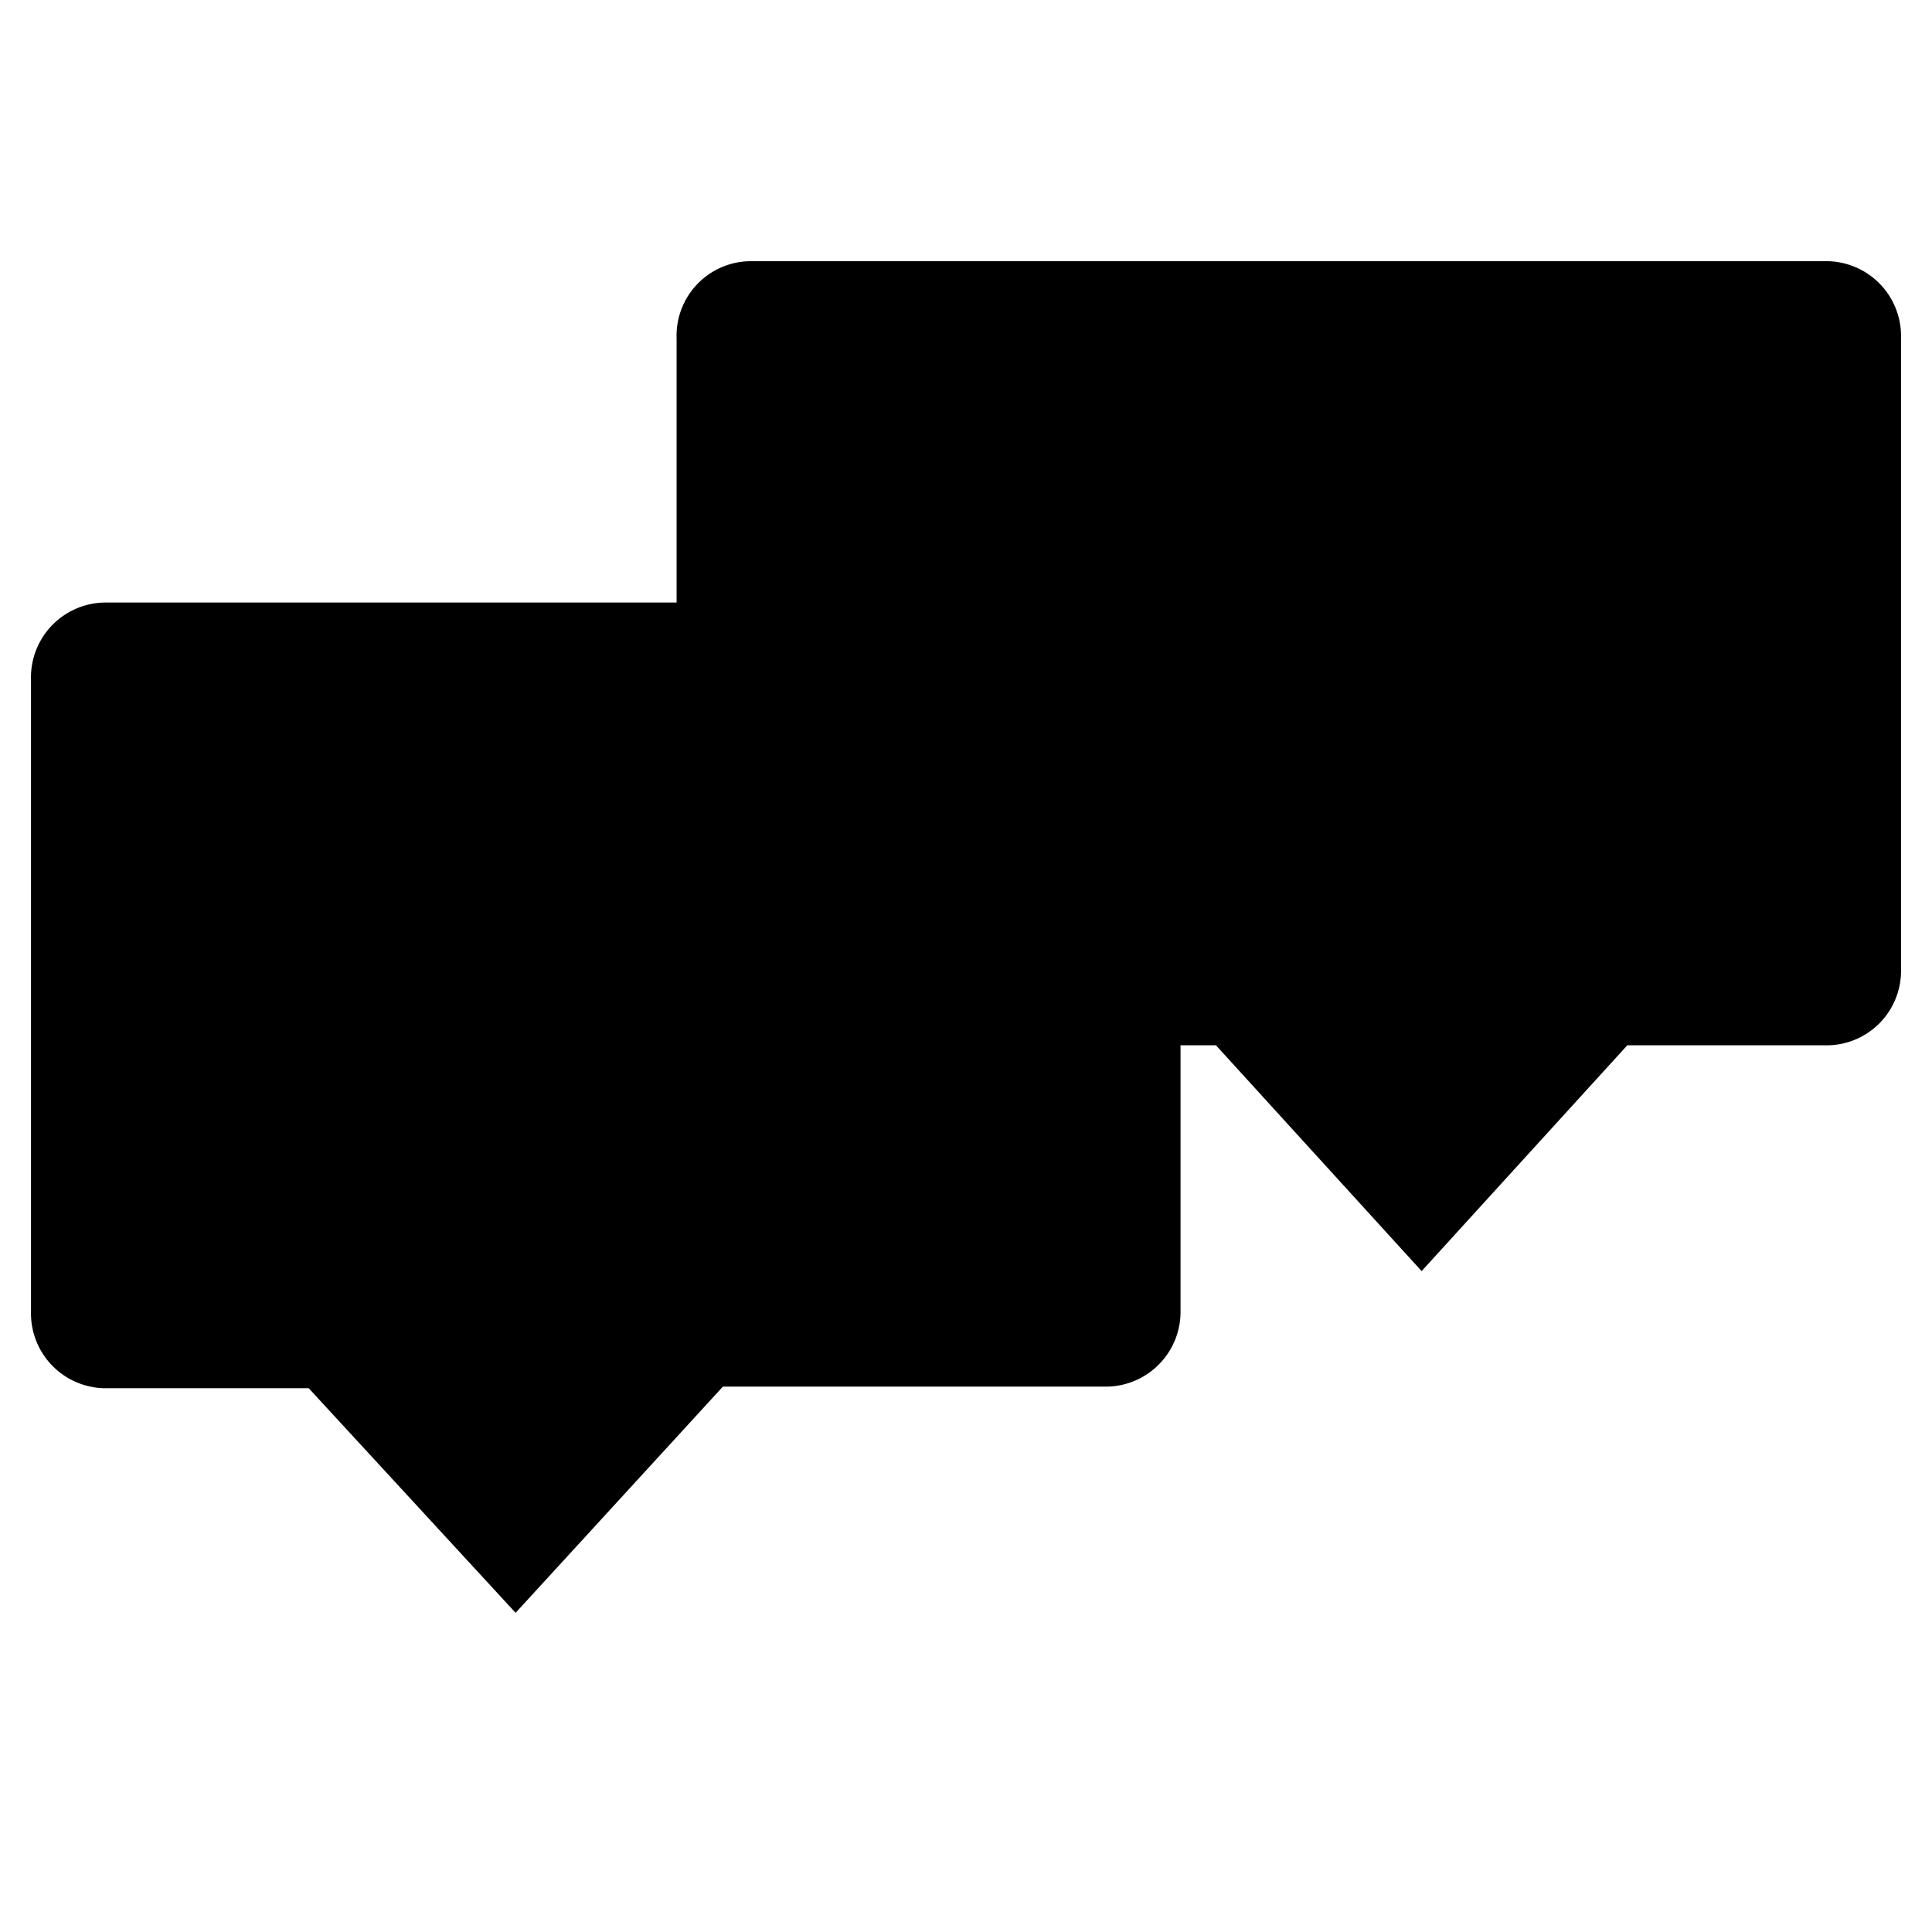 ﻿<svg xmlns="http://www.w3.org/2000/svg" viewBox="0 0 48 48">
  <path class="fill-color stroke-color"
        d="M27.47,14.9H2.54A1.86,1.86,0,0,0,.72,16.81V32.52a1.86,1.86,0,0,0,1.82,1.9H7.62L12.76,40l5.15-5.62h9.56a1.86,1.86,0,0,0,1.81-1.9V16.81A1.86,1.86,0,0,0,27.47,14.9Z"
        transform="translate(0.05 0.07)"/>
  <line class="fill-none stroke-color" style="stroke-linecap: round" x1="7.91" y1="21.14" x2="12.88" y2="21.14"/>
  <line class="fill-none stroke-color" style="stroke-linecap: round" x1="7.91" y1="27.65" x2="12.88" y2="27.65"/>
  <path class="fill-background-color stroke-color"
        d="M18.55,6.42H45.38a1.86,1.86,0,0,1,1.8,1.91V24a1.85,1.85,0,0,1-1.8,1.9h-5l-5.11,5.61-5.11-5.61H18.55A1.85,1.85,0,0,1,16.76,24V8.33A1.85,1.85,0,0,1,18.55,6.42Z"
        transform="translate(0.05 0.07)"/>
  <line class="fill-none stroke-color" style="stroke-linecap: round" x1="40.14" y1="12.65" x2="23.89" y2="12.65"/>
  <line class="fill-none stroke-color" style="stroke-linecap: round" x1="40.14" y1="19.17" x2="23.89" y2="19.17"/>
</svg>
